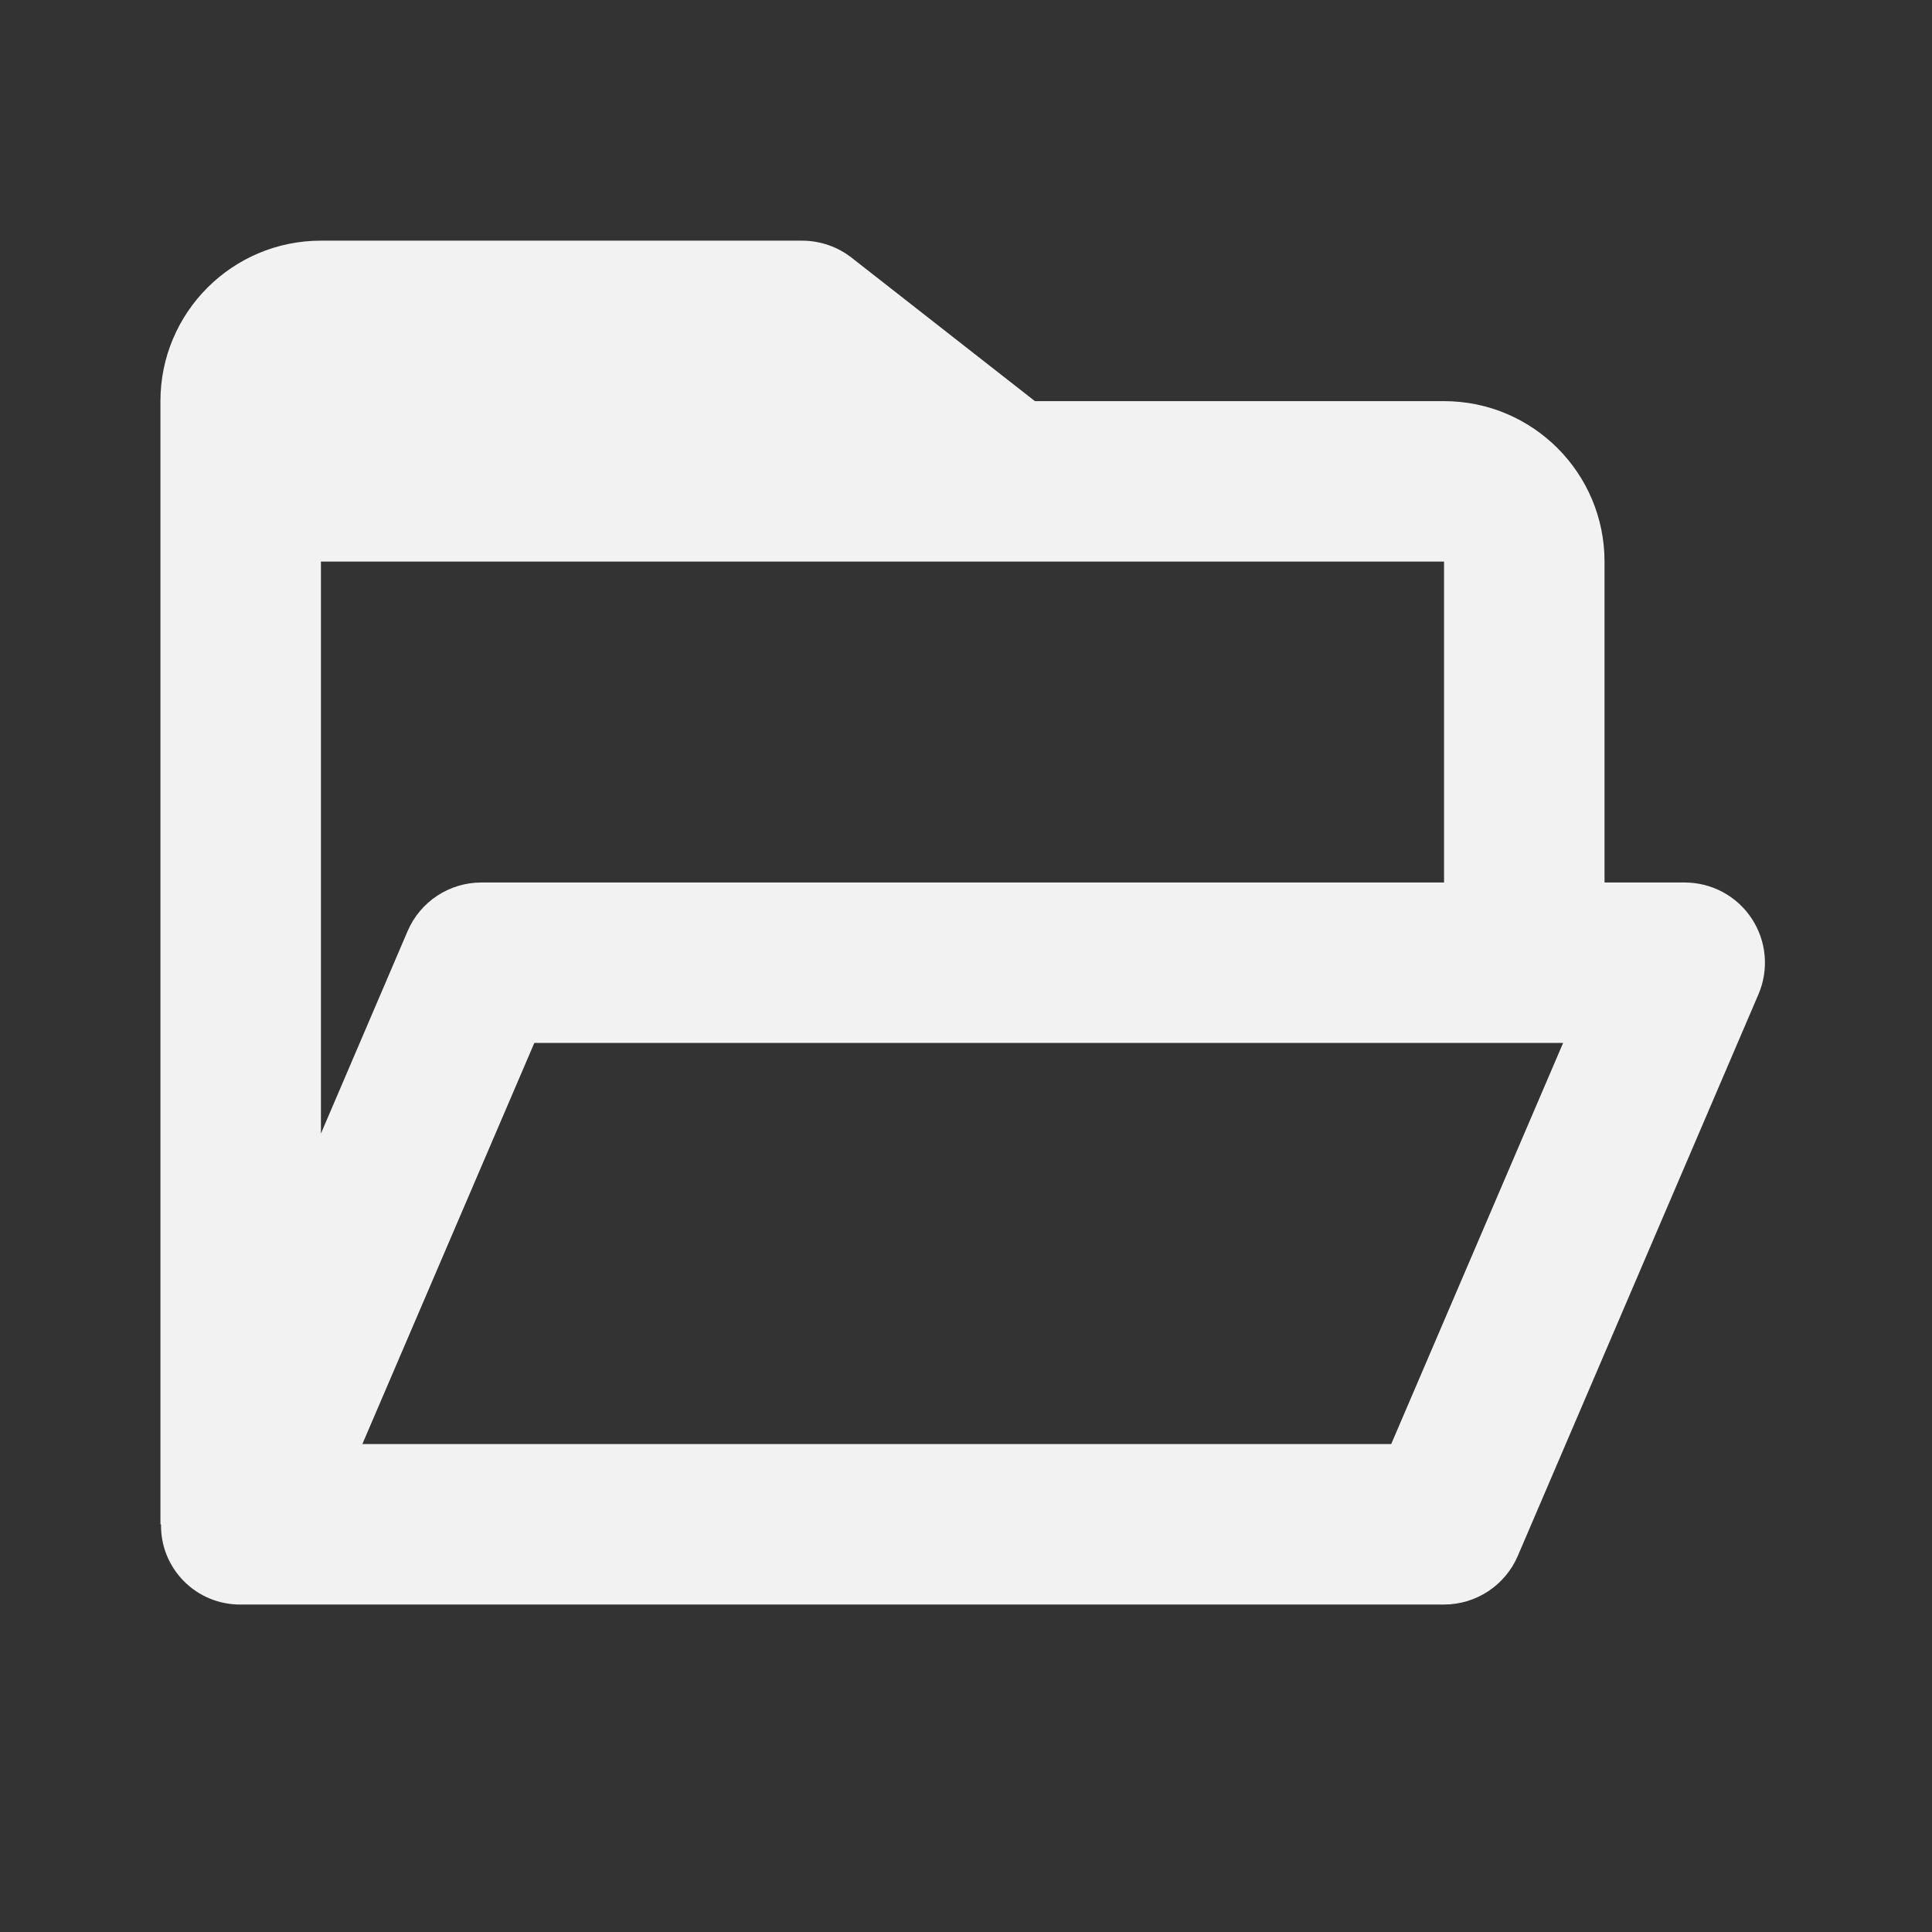 <svg width="46" height="46" viewBox="0 0 46 46" fill="none" xmlns="http://www.w3.org/2000/svg">
<rect x="0" y="0" width="46" height="46" fill="#333333" stroke="none"/>
<path d="M34.382 38.203H5.73C5.223 38.208 4.736 38.008 4.379 37.648C4.021 37.288 3.825 36.8 3.834 36.293H3.82V9.551C3.82 7.441 5.531 5.73 7.641 5.73H19.101C19.528 5.731 19.942 5.874 20.278 6.137L24.641 9.551H34.382C36.492 9.551 38.203 11.261 38.203 13.371V21.012H40.113C40.755 21.012 41.354 21.334 41.707 21.87C42.061 22.406 42.121 23.084 41.868 23.674L36.138 37.045C35.837 37.747 35.146 38.203 34.382 38.203ZM12.722 24.832L8.628 34.382H33.124L37.217 24.832H12.722ZM7.641 13.371V26.99L9.705 22.169C10.006 21.467 10.697 21.012 11.461 21.012H34.382V13.371H7.641Z" fill="#F2F2F2"/>
</svg>

